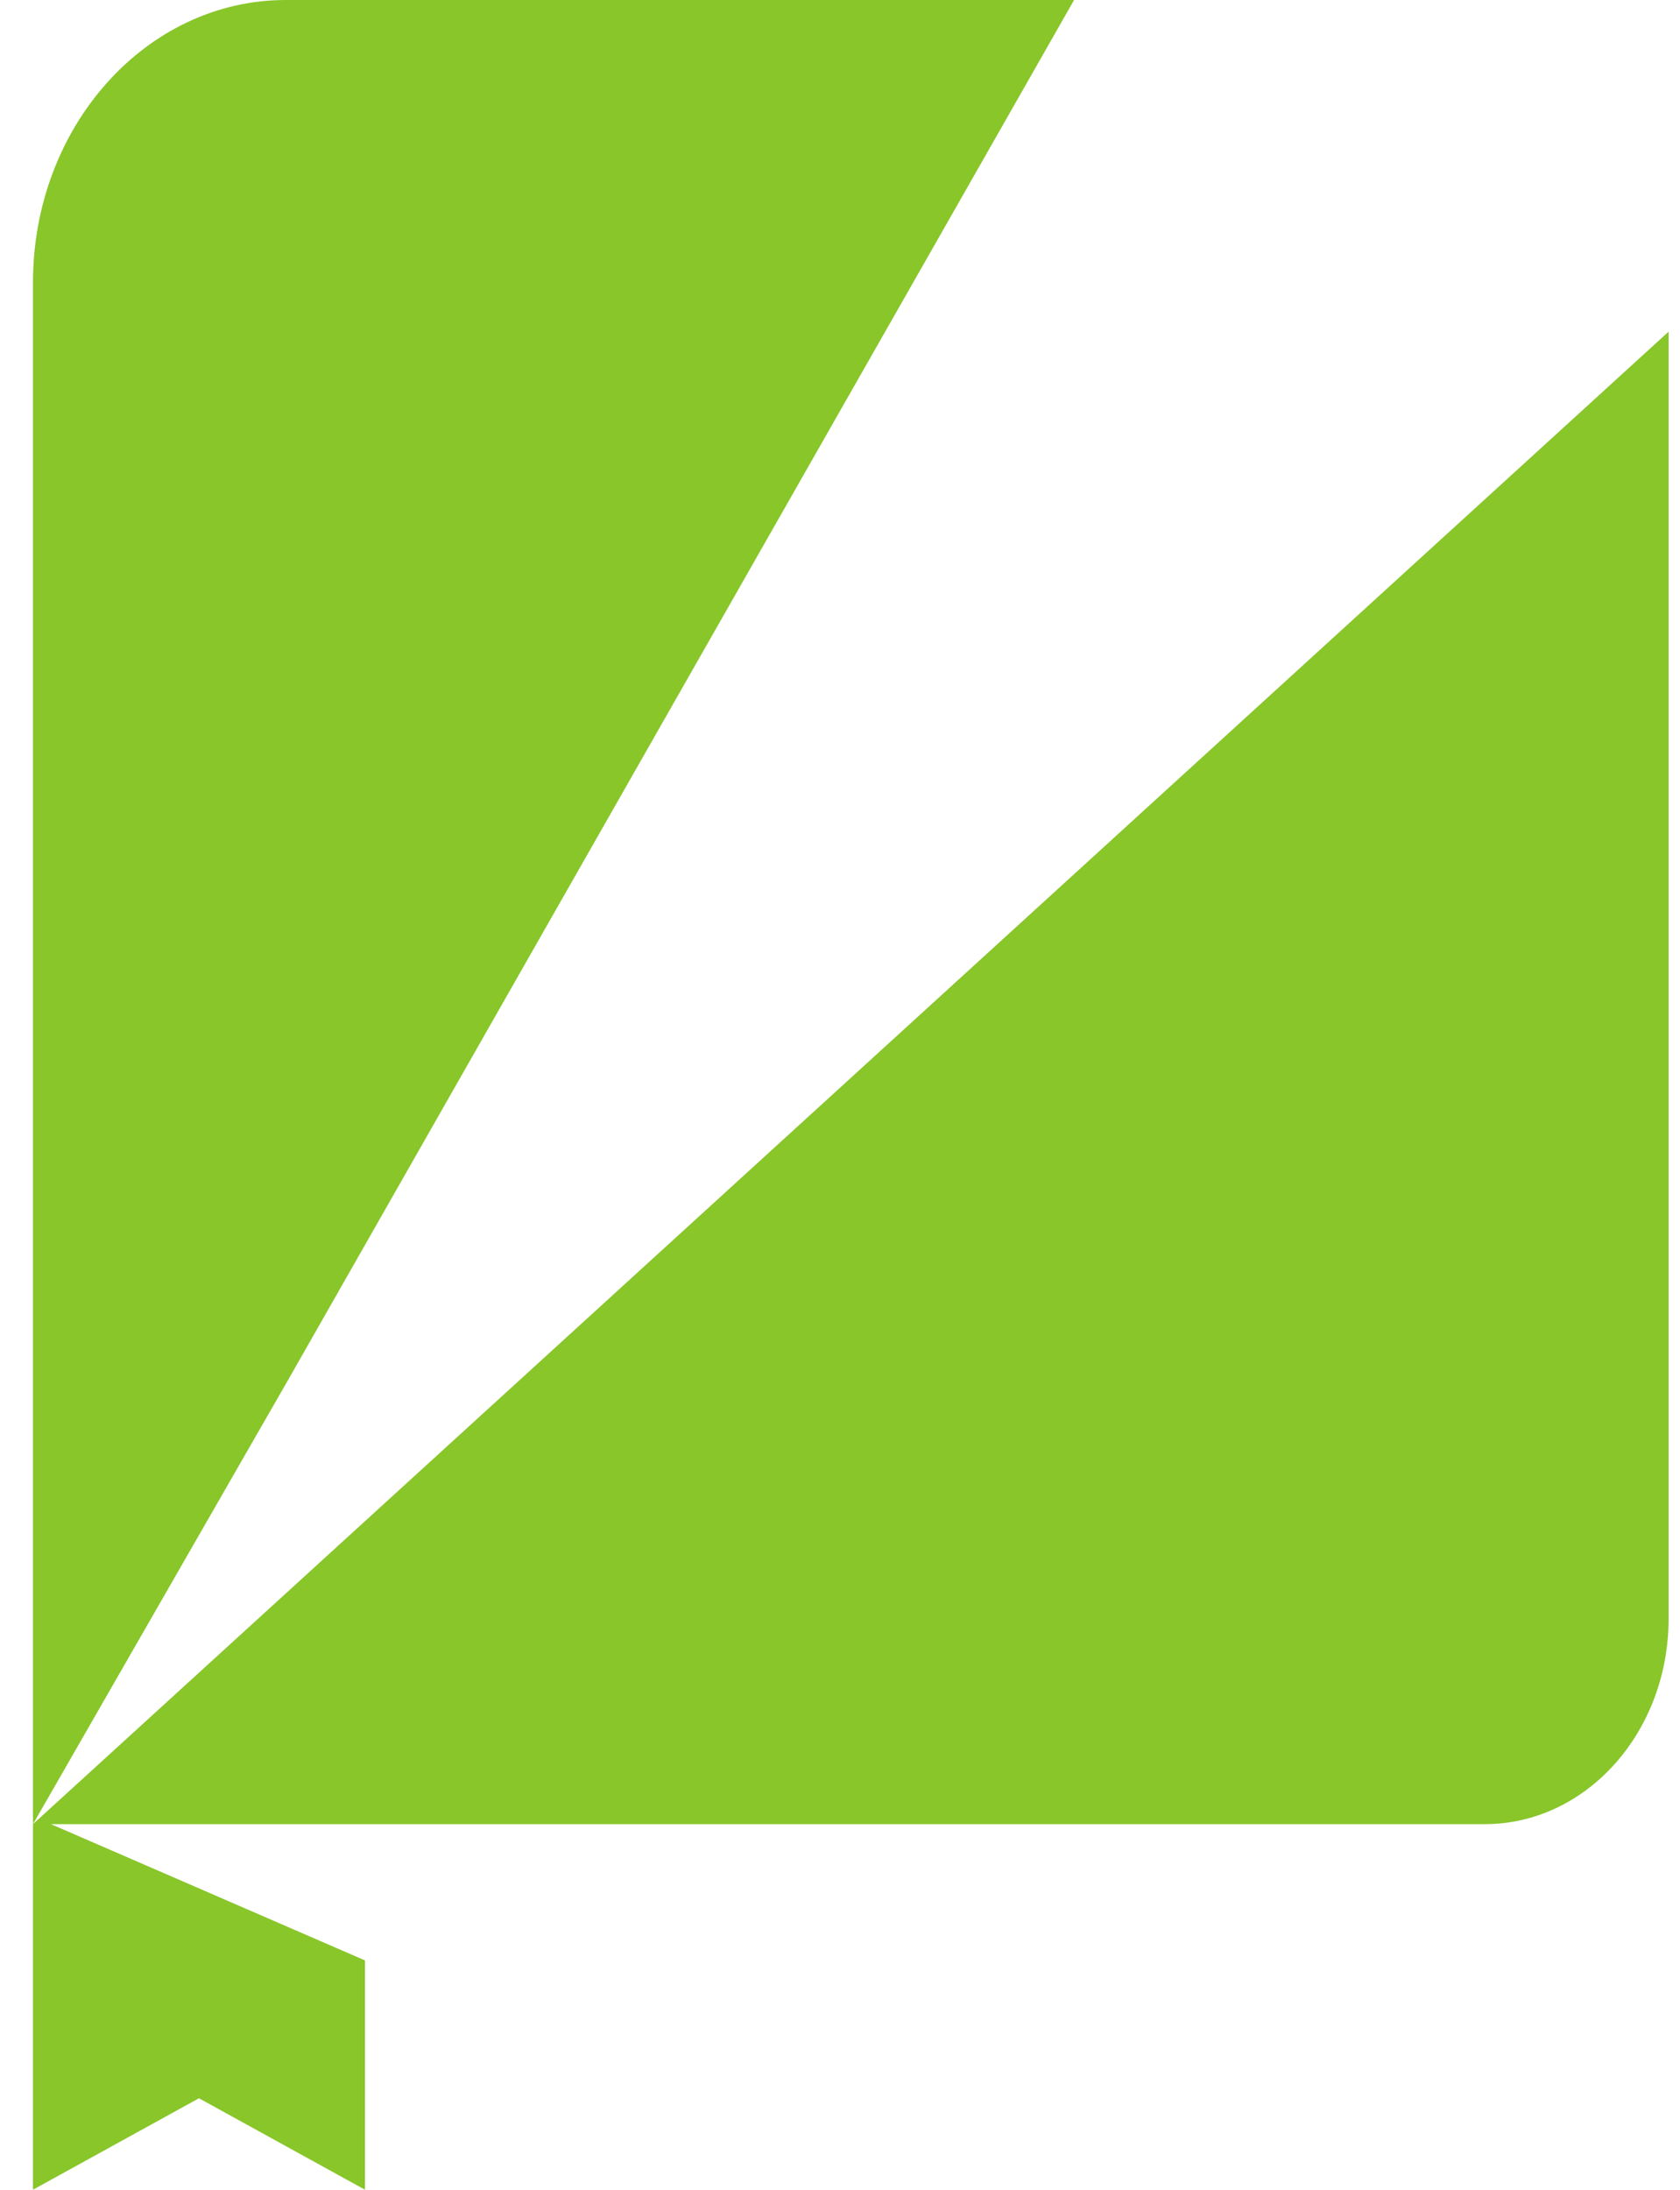 <svg width="33" height="43" viewBox="0 0 33 43" fill="none" xmlns="http://www.w3.org/2000/svg">
<path fill-rule="evenodd" clip-rule="evenodd" d="M0.648 35.821V43L3.908 41.204L7.169 43V38.497L1 35.821H7.169H29.166C31.16 35.821 32.776 34.014 32.776 31.787V6.513L0.648 35.821Z" fill="#88C62A"/>
<path fill-rule="evenodd" clip-rule="evenodd" d="M5.668 27.083L21.098 0H5.614C2.871 0 0.648 2.484 0.648 5.548V21.5V35.821L5.668 27.083Z" fill="#88C62A"/>
</svg>
